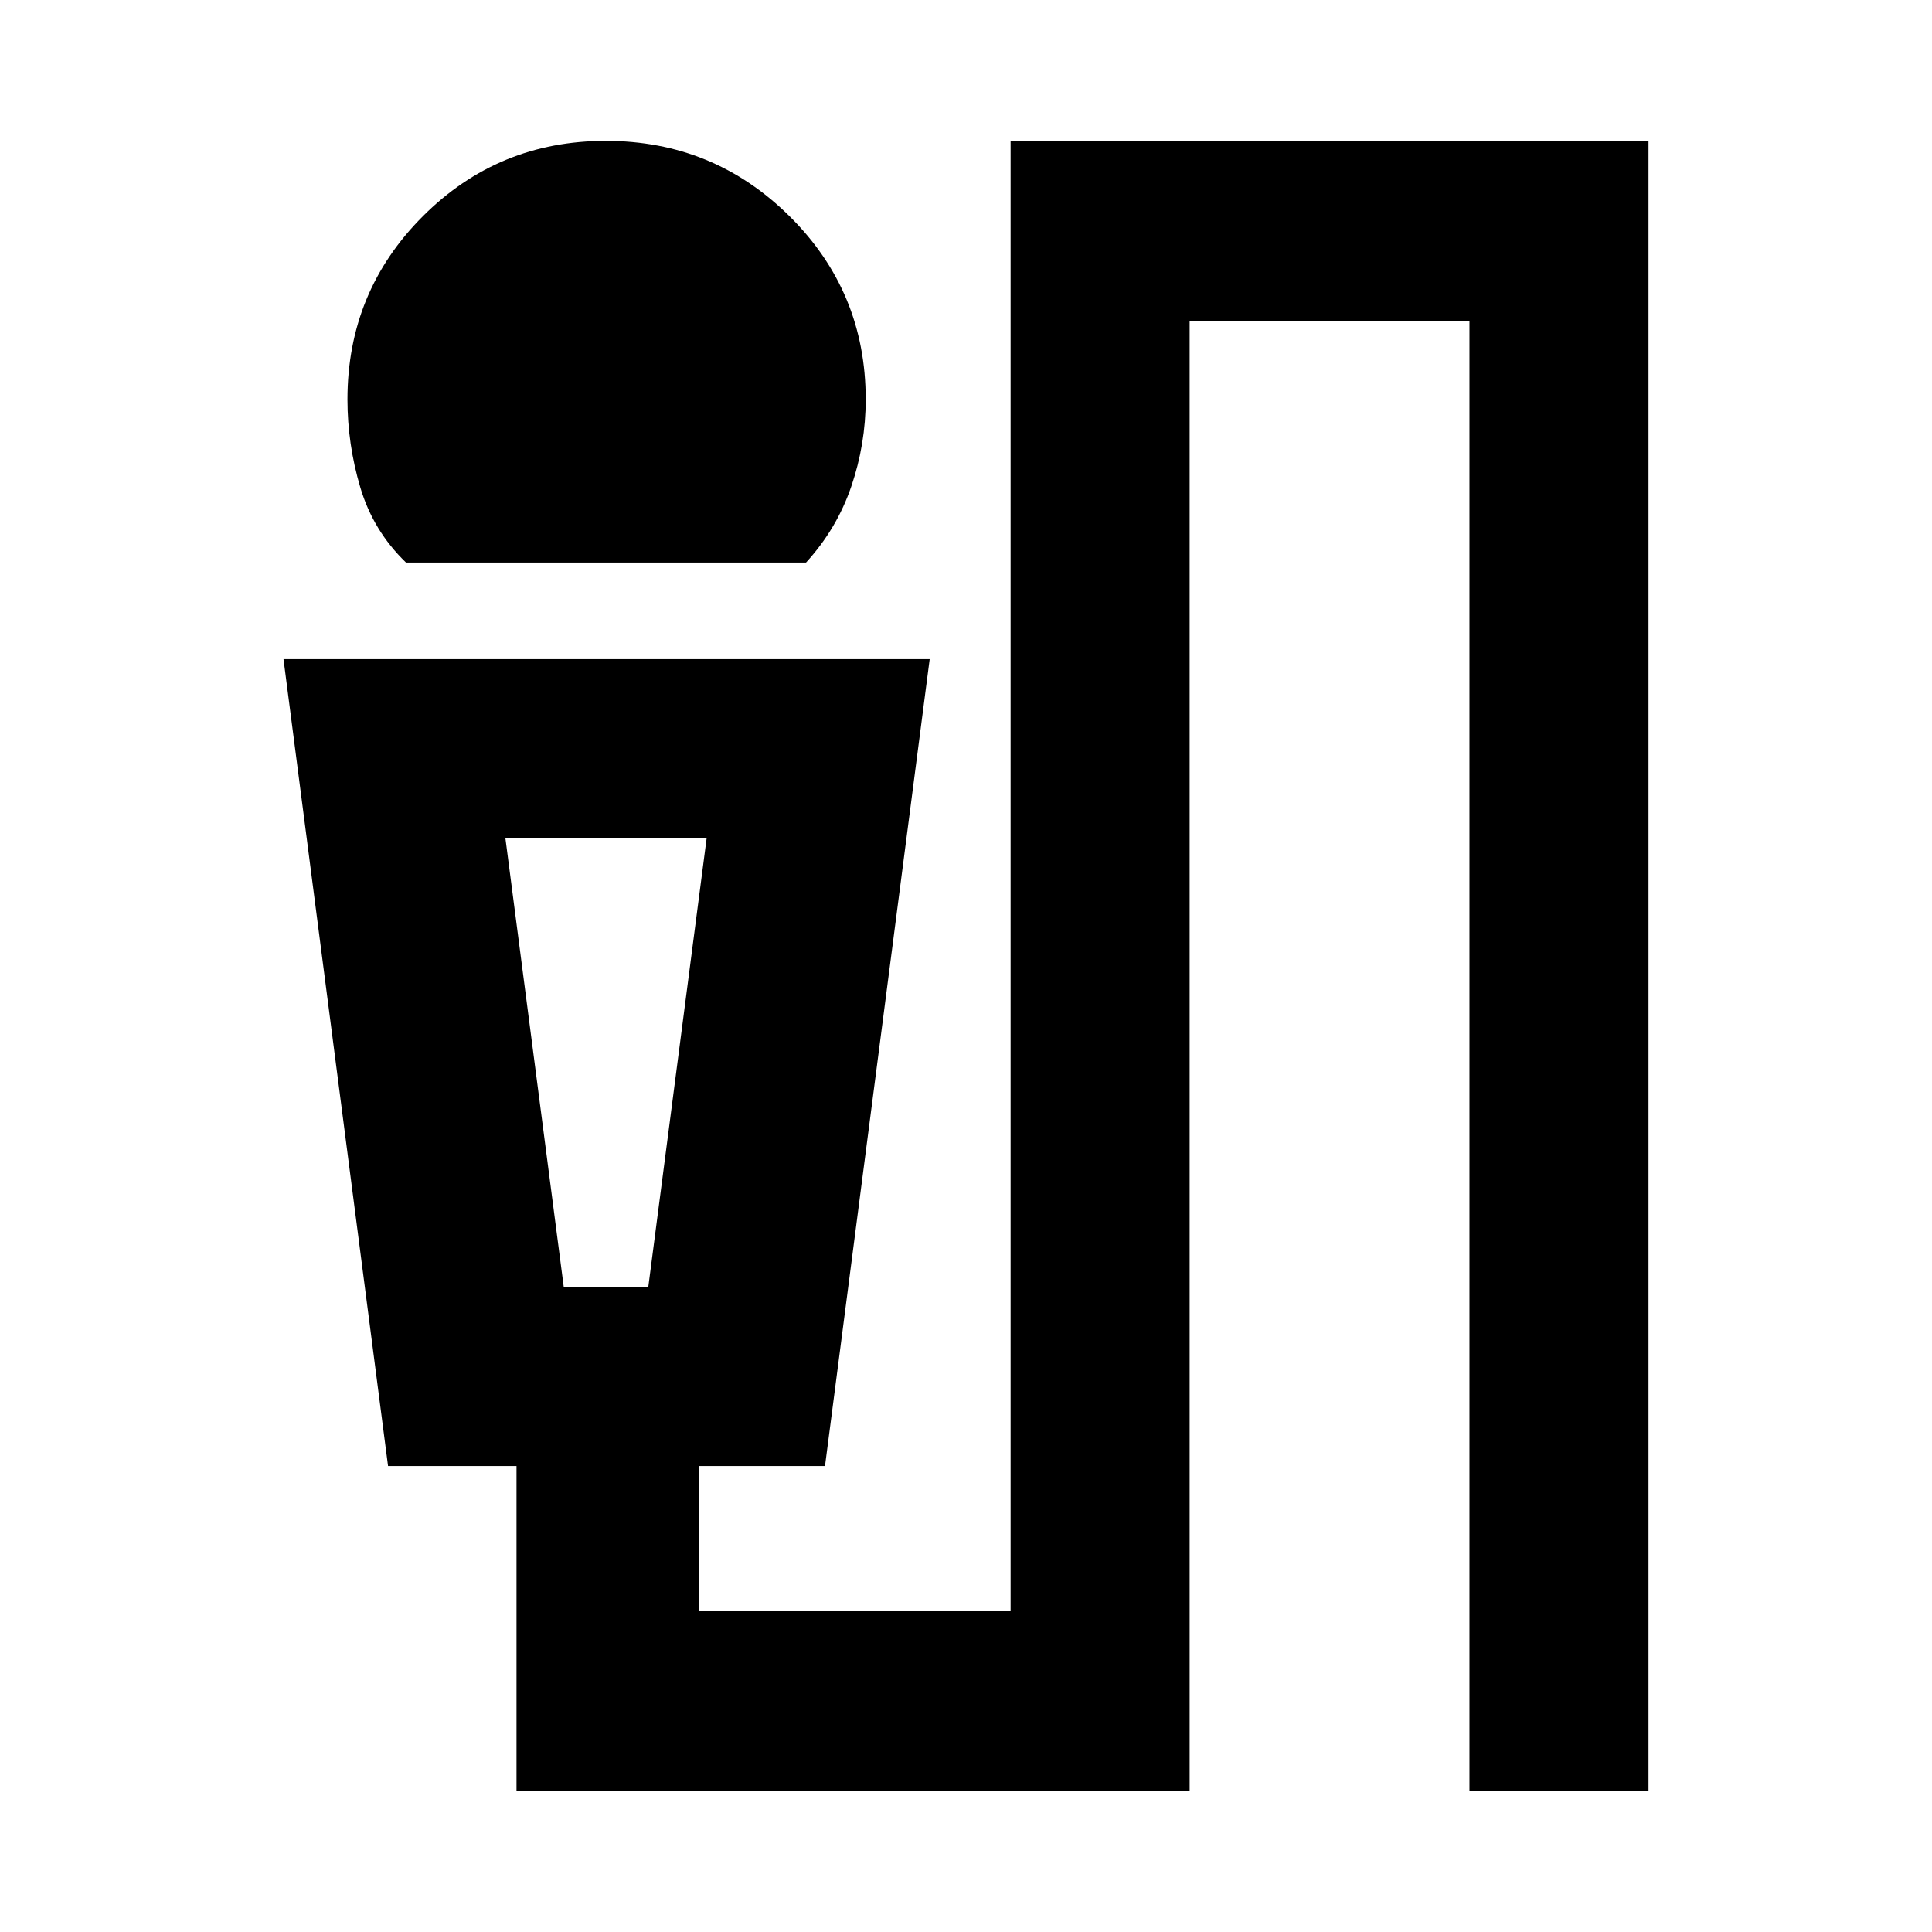 <svg xmlns="http://www.w3.org/2000/svg" height="20" viewBox="0 -960 960 960" width="20"><path d="M201.74-680.48q-16.26-15.69-22.68-37.24-6.41-21.54-6.41-43.8 0-53.54 37.45-91.01Q247.54-890 301.03-890q53.49 0 91.32 37.47 37.82 37.47 37.82 91.01 0 22.26-7.19 43.3-7.2 21.05-22.46 37.74H201.74ZM256.65-70v-161.52h-63.83l-51.95-400.96h321.09l-52.02 400.96h-62.77v72h155V-890h316.96v820h-88.96v-730.48H591.13V-70H256.65Zm23.48-250.48h42l29-223.04h-100l29 223.04Zm30-223.04h-59 100-41Z"/></svg>
